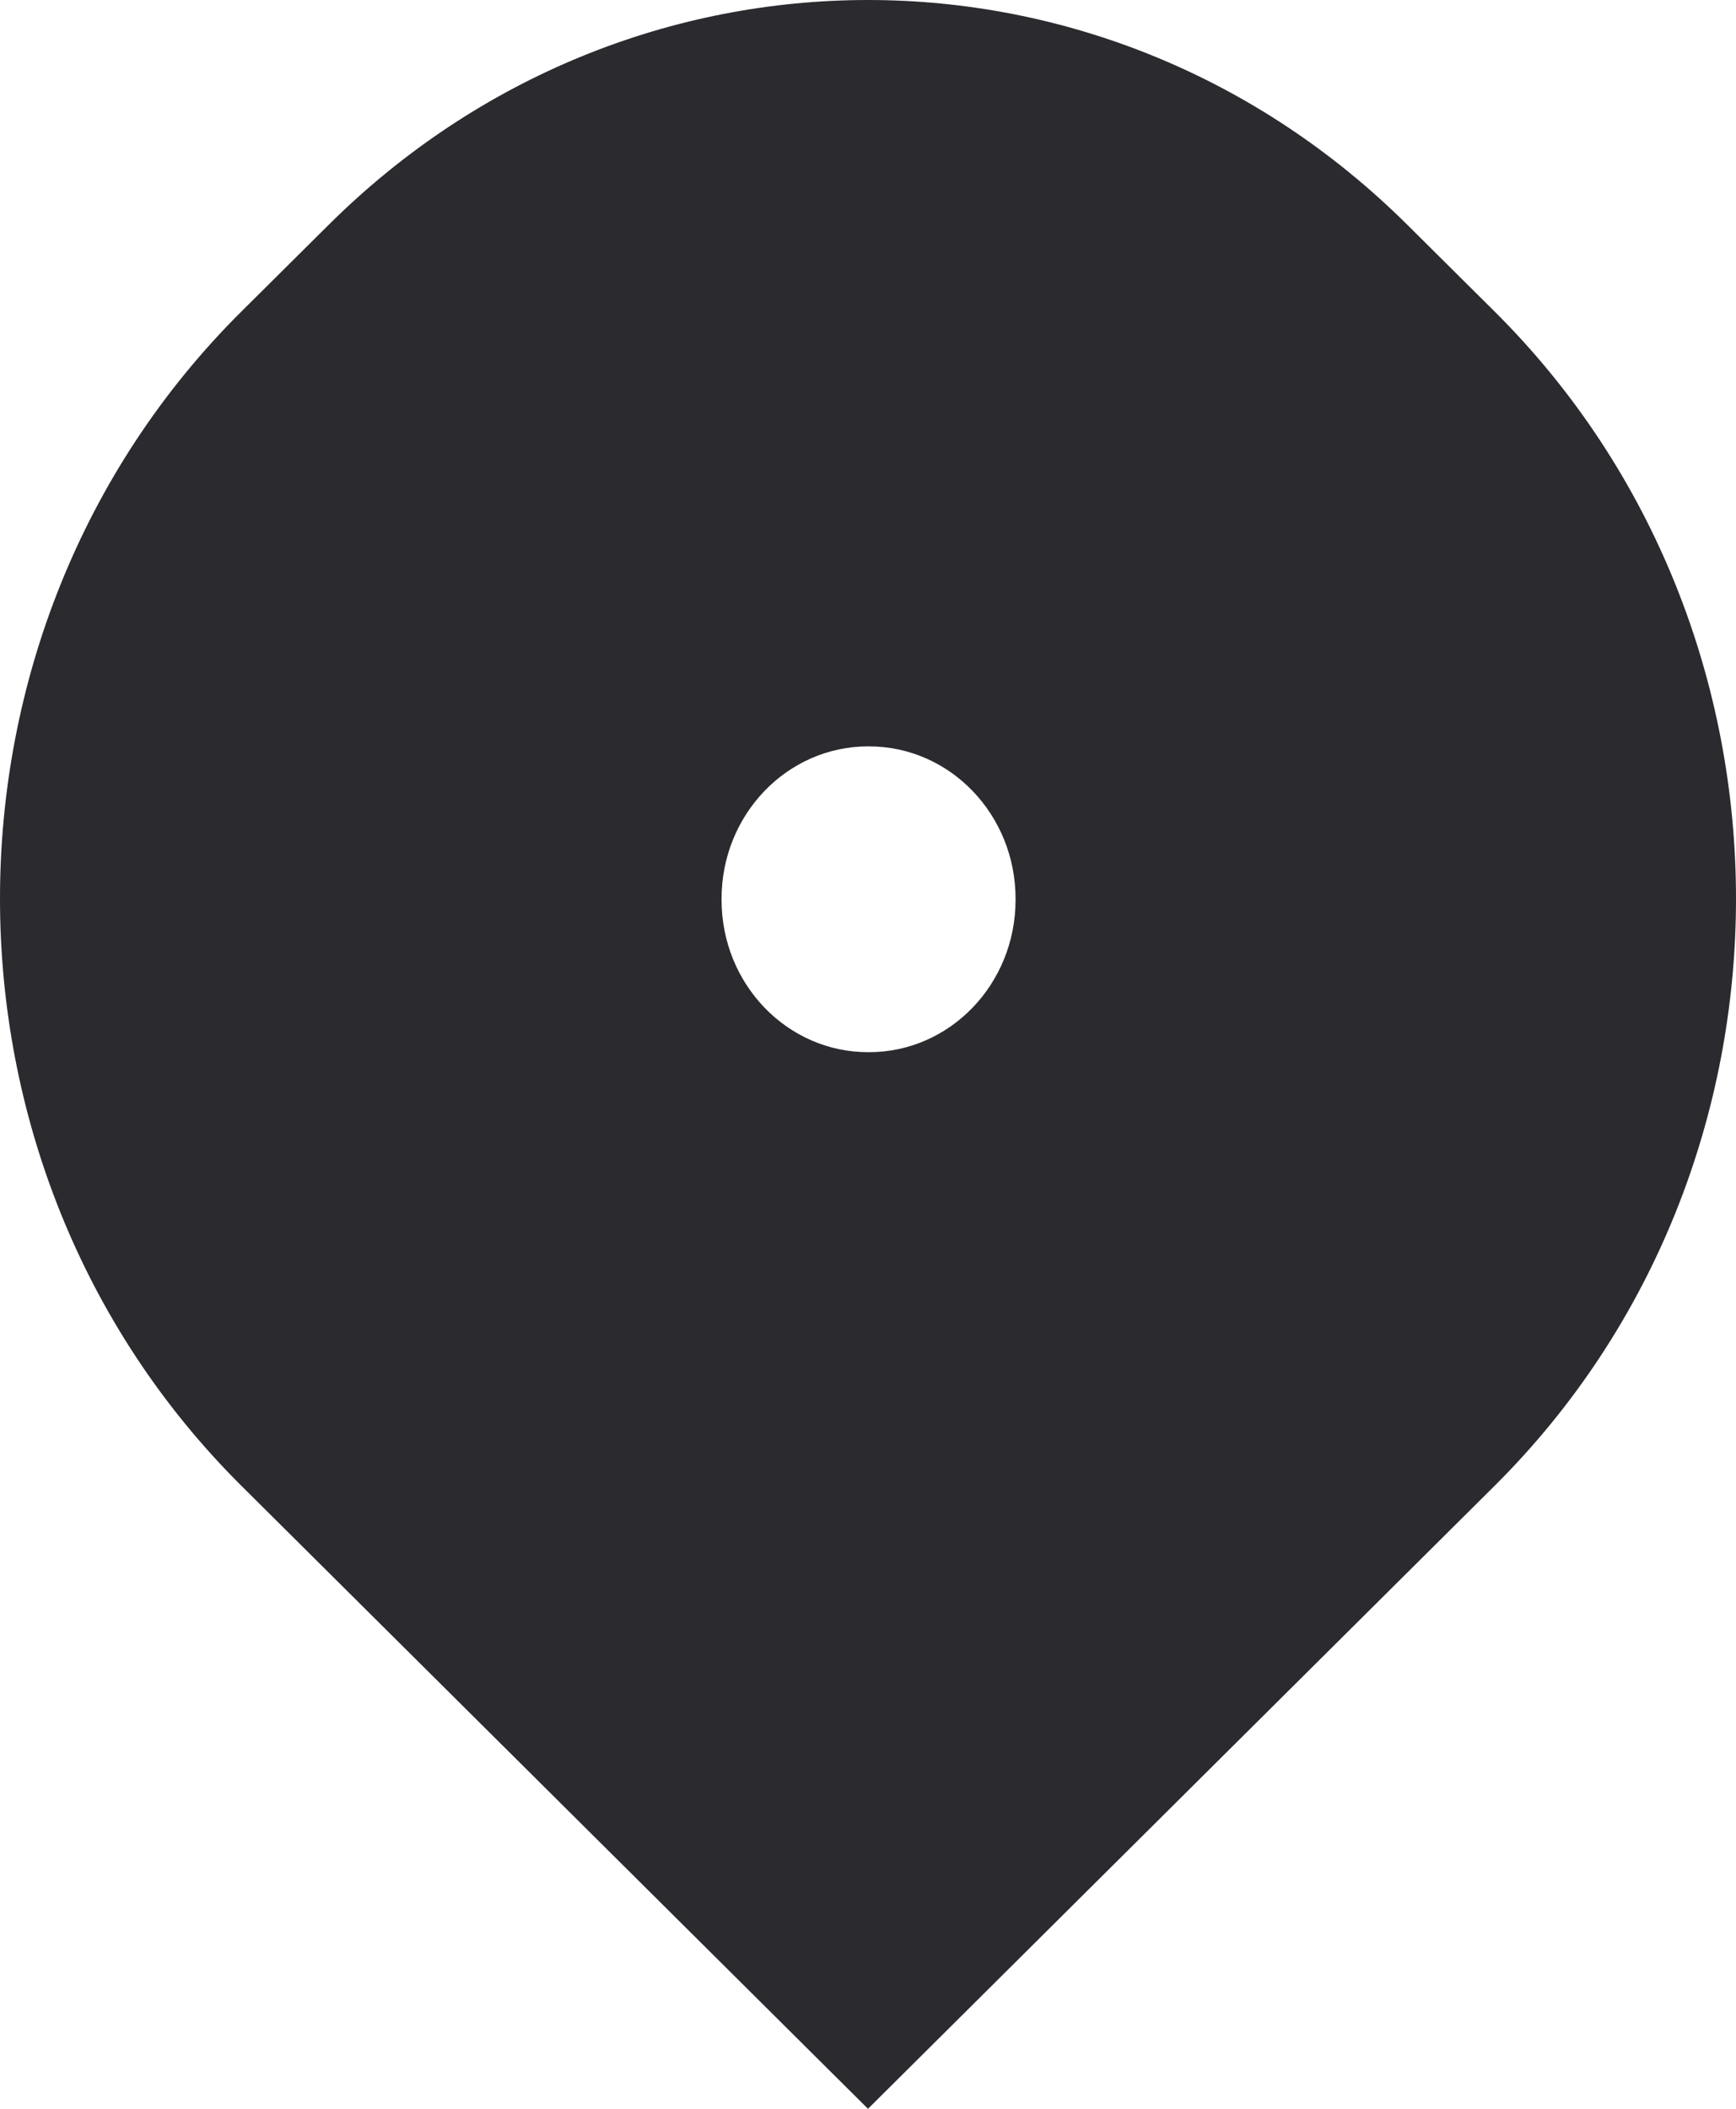 <svg width="14" height="17" viewBox="0 0 14 17" fill="none" xmlns="http://www.w3.org/2000/svg">
<path fill-rule="evenodd" clip-rule="evenodd" d="M1.947 2.511L2.648 1.815C5.082 -0.605 8.918 -0.605 11.352 1.815L12.053 2.511C14.649 5.09 14.649 9.399 12.053 11.978L7 17L1.947 11.978C-0.649 9.399 -0.649 5.09 1.947 2.511ZM7 6.017C6.348 6.017 5.819 6.567 5.819 7.245V7.254C5.819 7.933 6.348 8.482 7 8.482H7.009C7.661 8.482 8.19 7.933 8.19 7.254V7.245C8.19 6.567 7.661 6.017 7.009 6.017H7Z" fill="#2A2A2F"/>
</svg>
